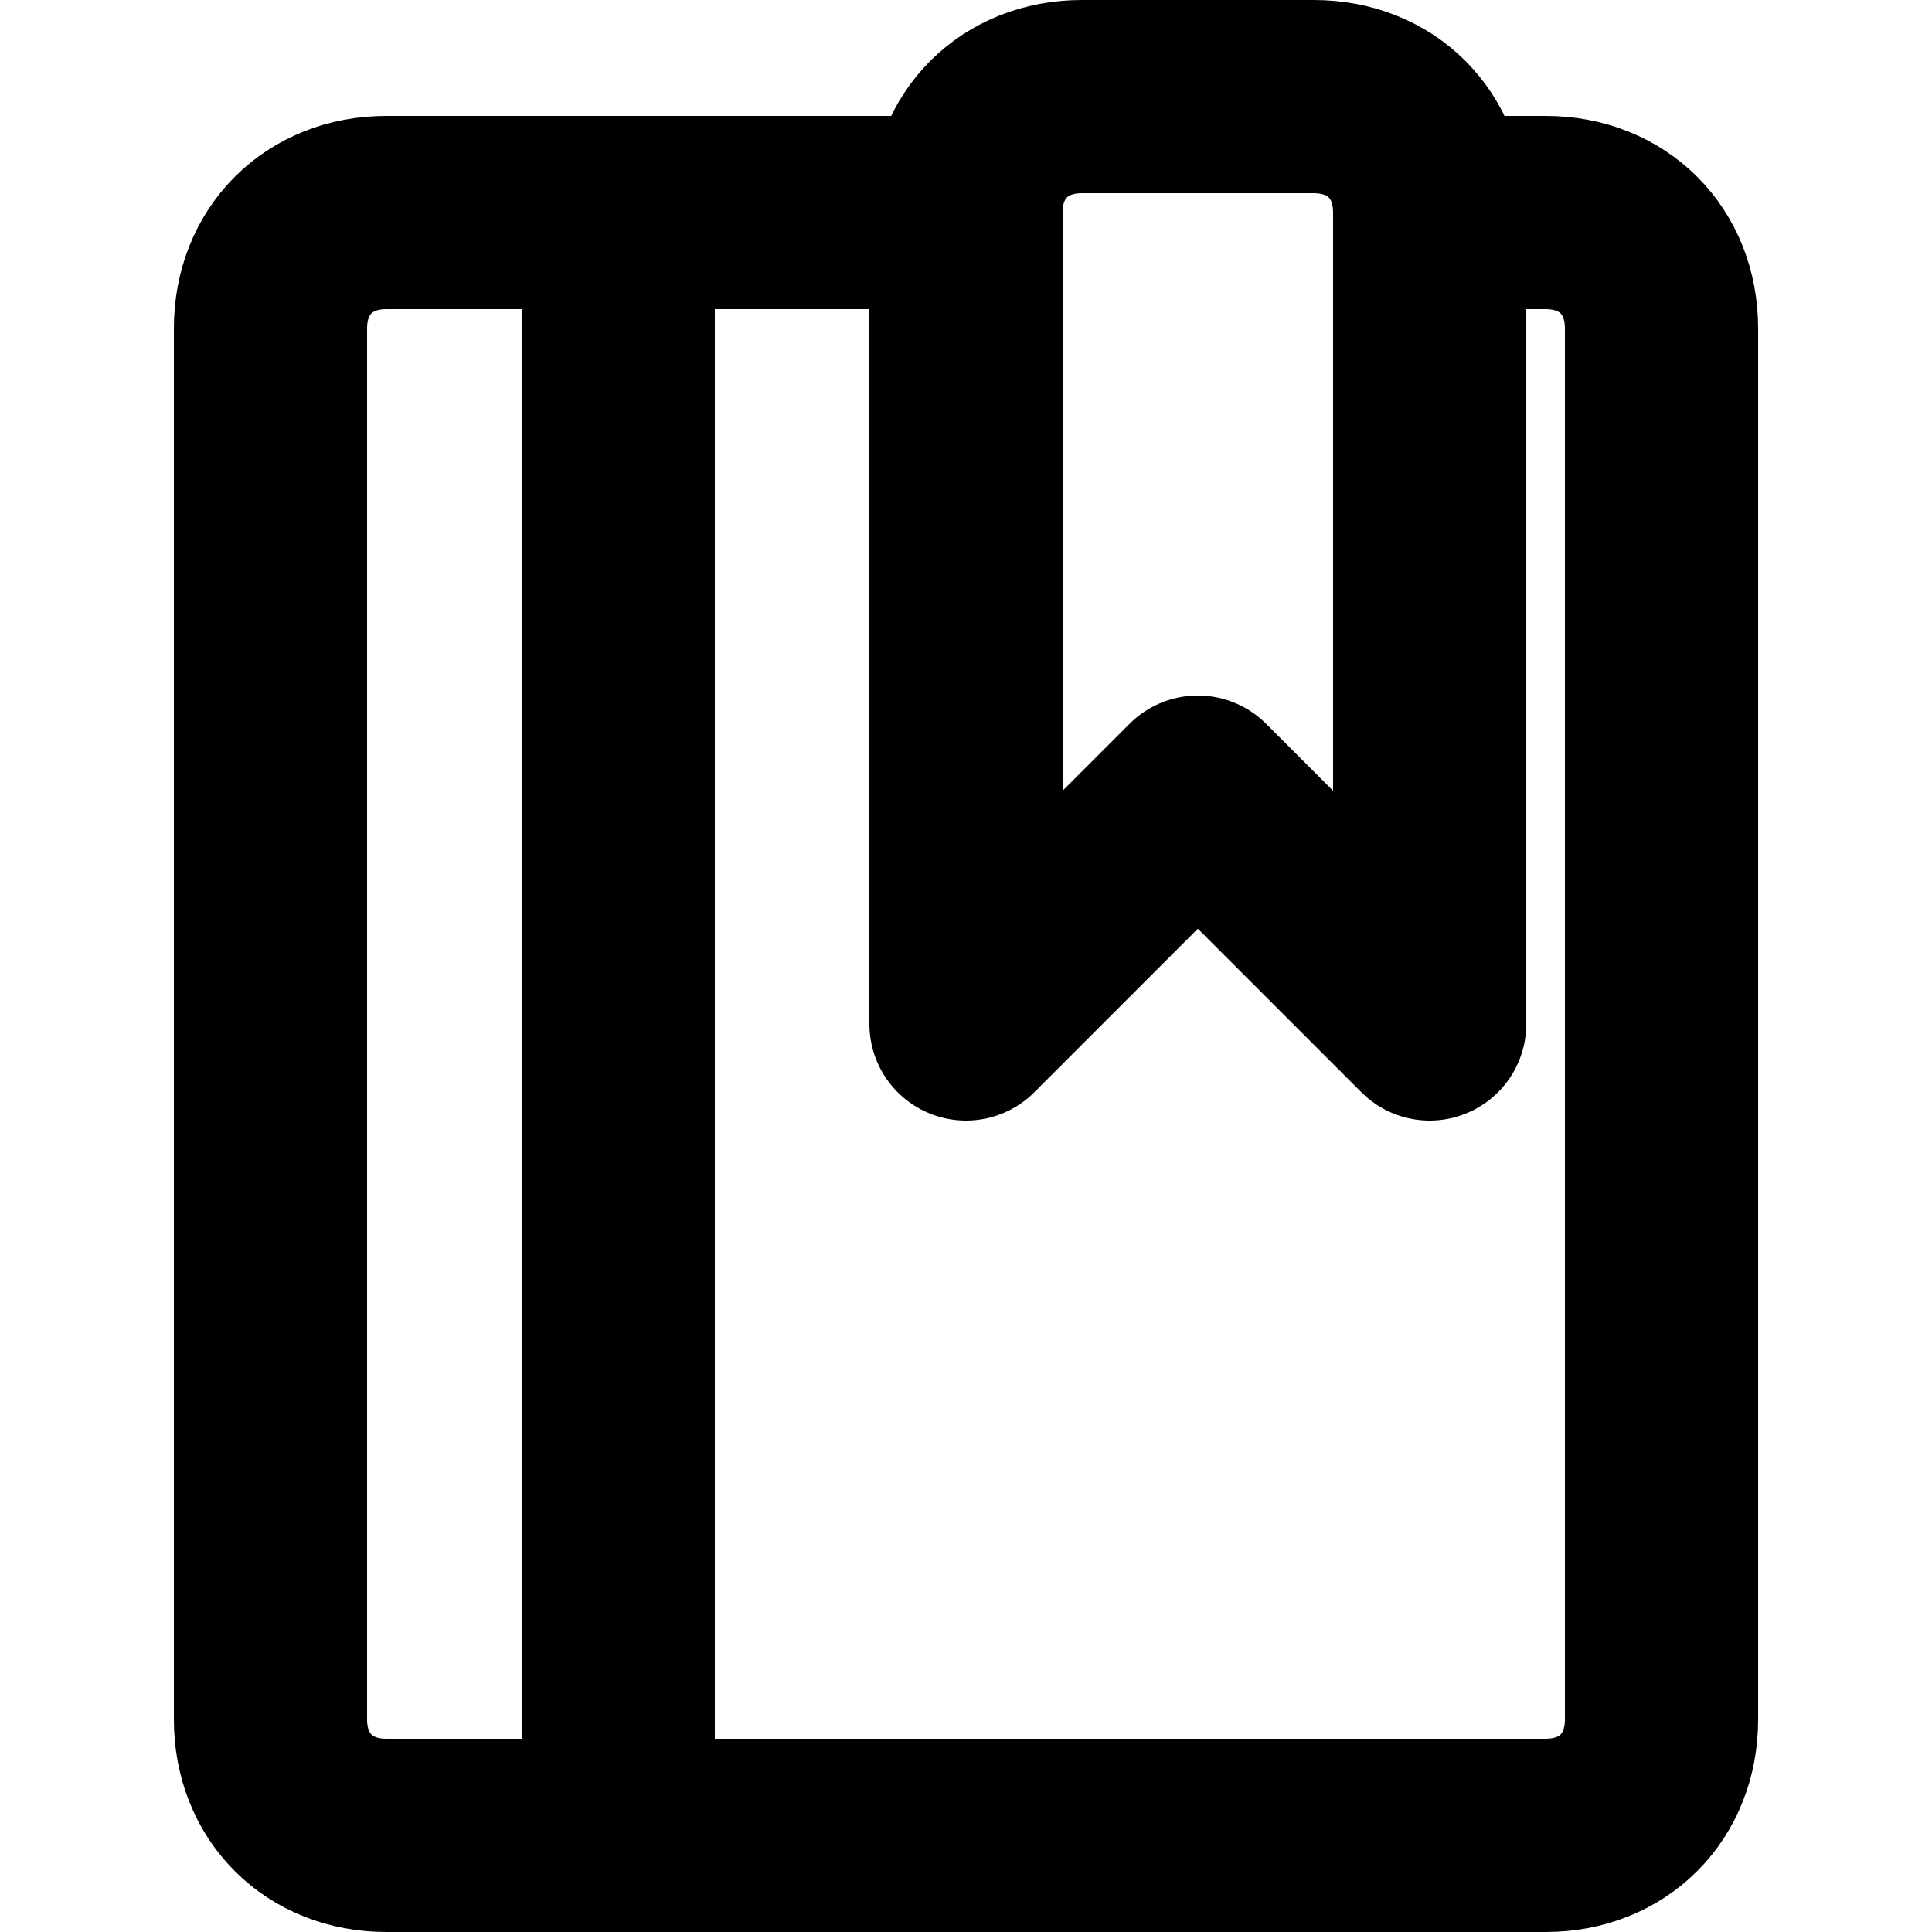 <?xml version="1.0" encoding="utf-8"?>
<svg version="1.1" id="diploma" xmlns="http://www.w3.org/2000/svg" xmlns:xlink="http://www.w3.org/1999/xlink" x="0px" y="0px"
	 viewBox="0 0 20 20" enable-background="new 0 0 20 20" xml:space="preserve">
<g>
	<path fill="none" stroke="currentColor" stroke-width="2" stroke-linecap="round" stroke-linejoin="round" d="M14.8,2.2H16
		c0.7,0,1.2,0.5,1.2,1.2v14.4c0,0.7-0.5,1.2-1.2,1.2H4c-0.7,0-1.2-0.5-1.2-1.2V3.4c0-0.7,0.5-1.2,1.2-1.2h6"/>
	<path fill="none" stroke="currentColor" stroke-width="2" stroke-linecap="round" stroke-linejoin="round" d="M6.4,2.2V19"/>
	<path fill="none" stroke="currentColor" stroke-width="2" stroke-linecap="round" stroke-linejoin="round" d="M14.8,10.6l-2.4-2.4
		L10,10.6V2.2C10,1.5,10.5,1,11.2,1h2.4c0.7,0,1.2,0.5,1.2,1.2V10.6L14.8,10.6z"/>
</g>
</svg>

